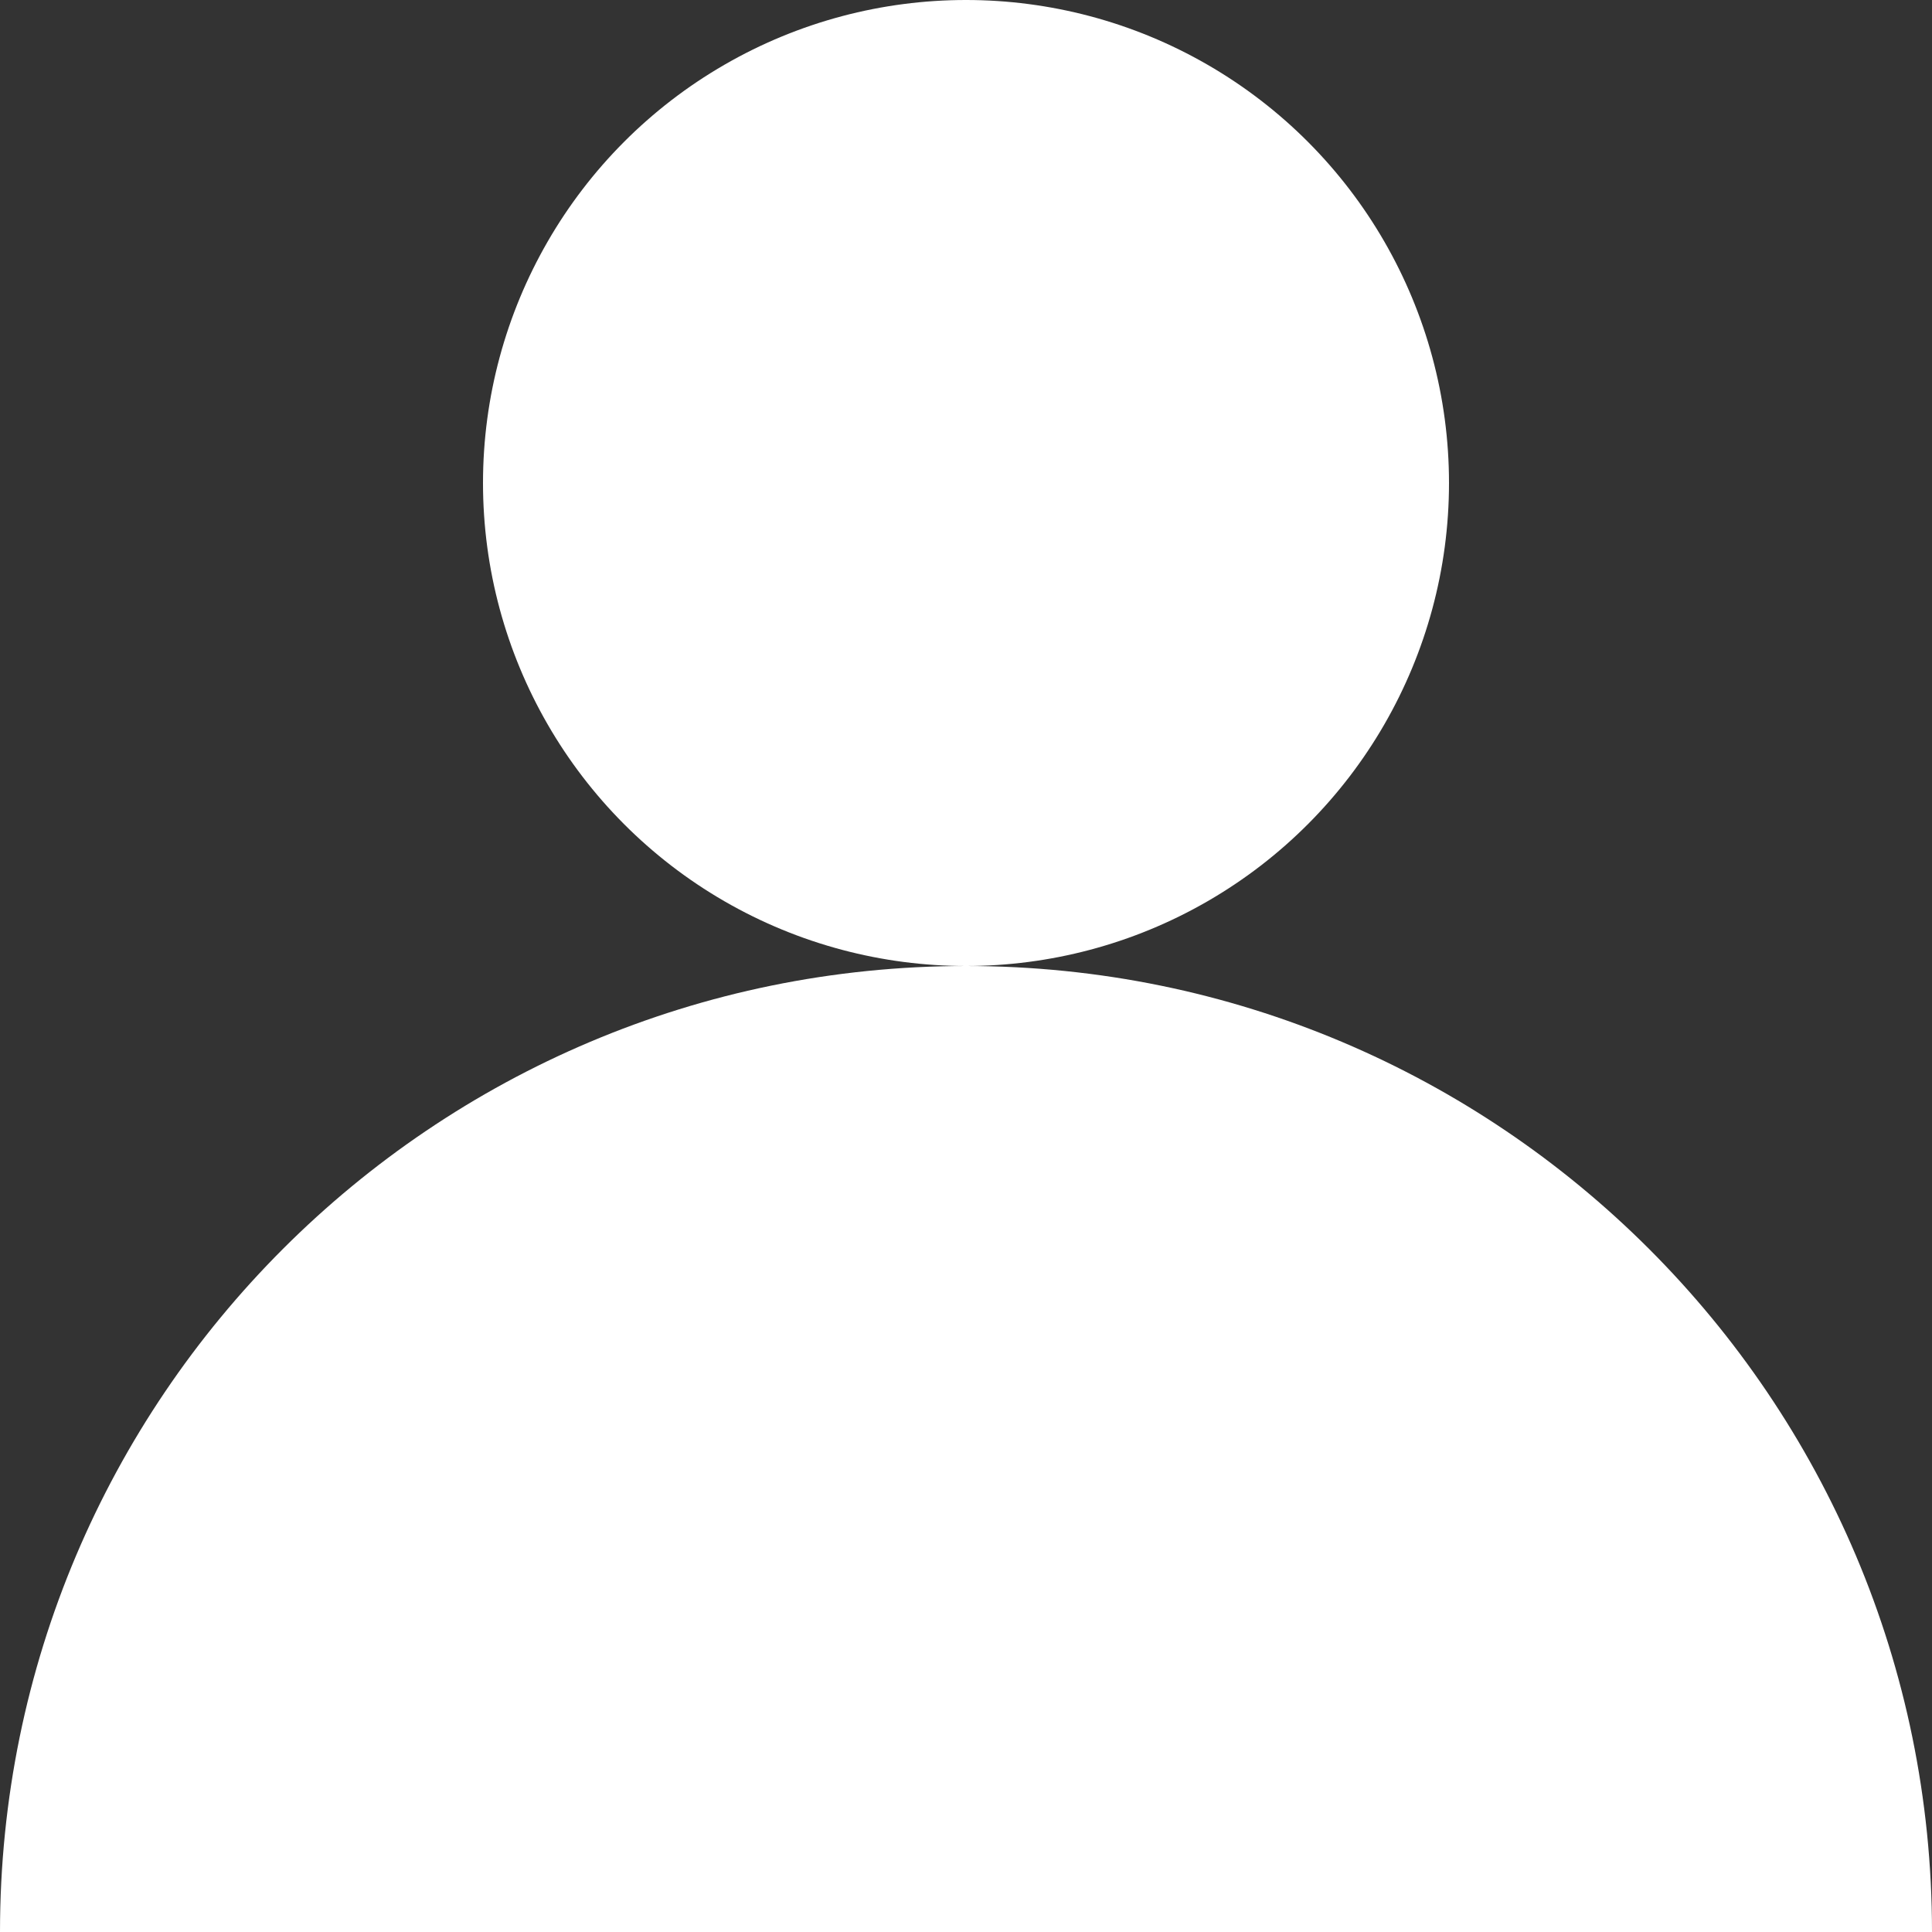<svg xmlns="http://www.w3.org/2000/svg" viewBox="0 0 500 500">
  <rect x="0" y="0" width="500" height="500" fill="#333333" stroke="none"/>
  <defs>
    <style type="text/css">
      .fill {
        fill: #ffffff;
      }
    </style>
  </defs>
  <path class="fill" d="M500,500H0C0,361.93,111.93,250,250,250S500,361.93,500,500Z"/>
  <circle class="fill" cx="250" cy="125" r="125"/>
</svg>
